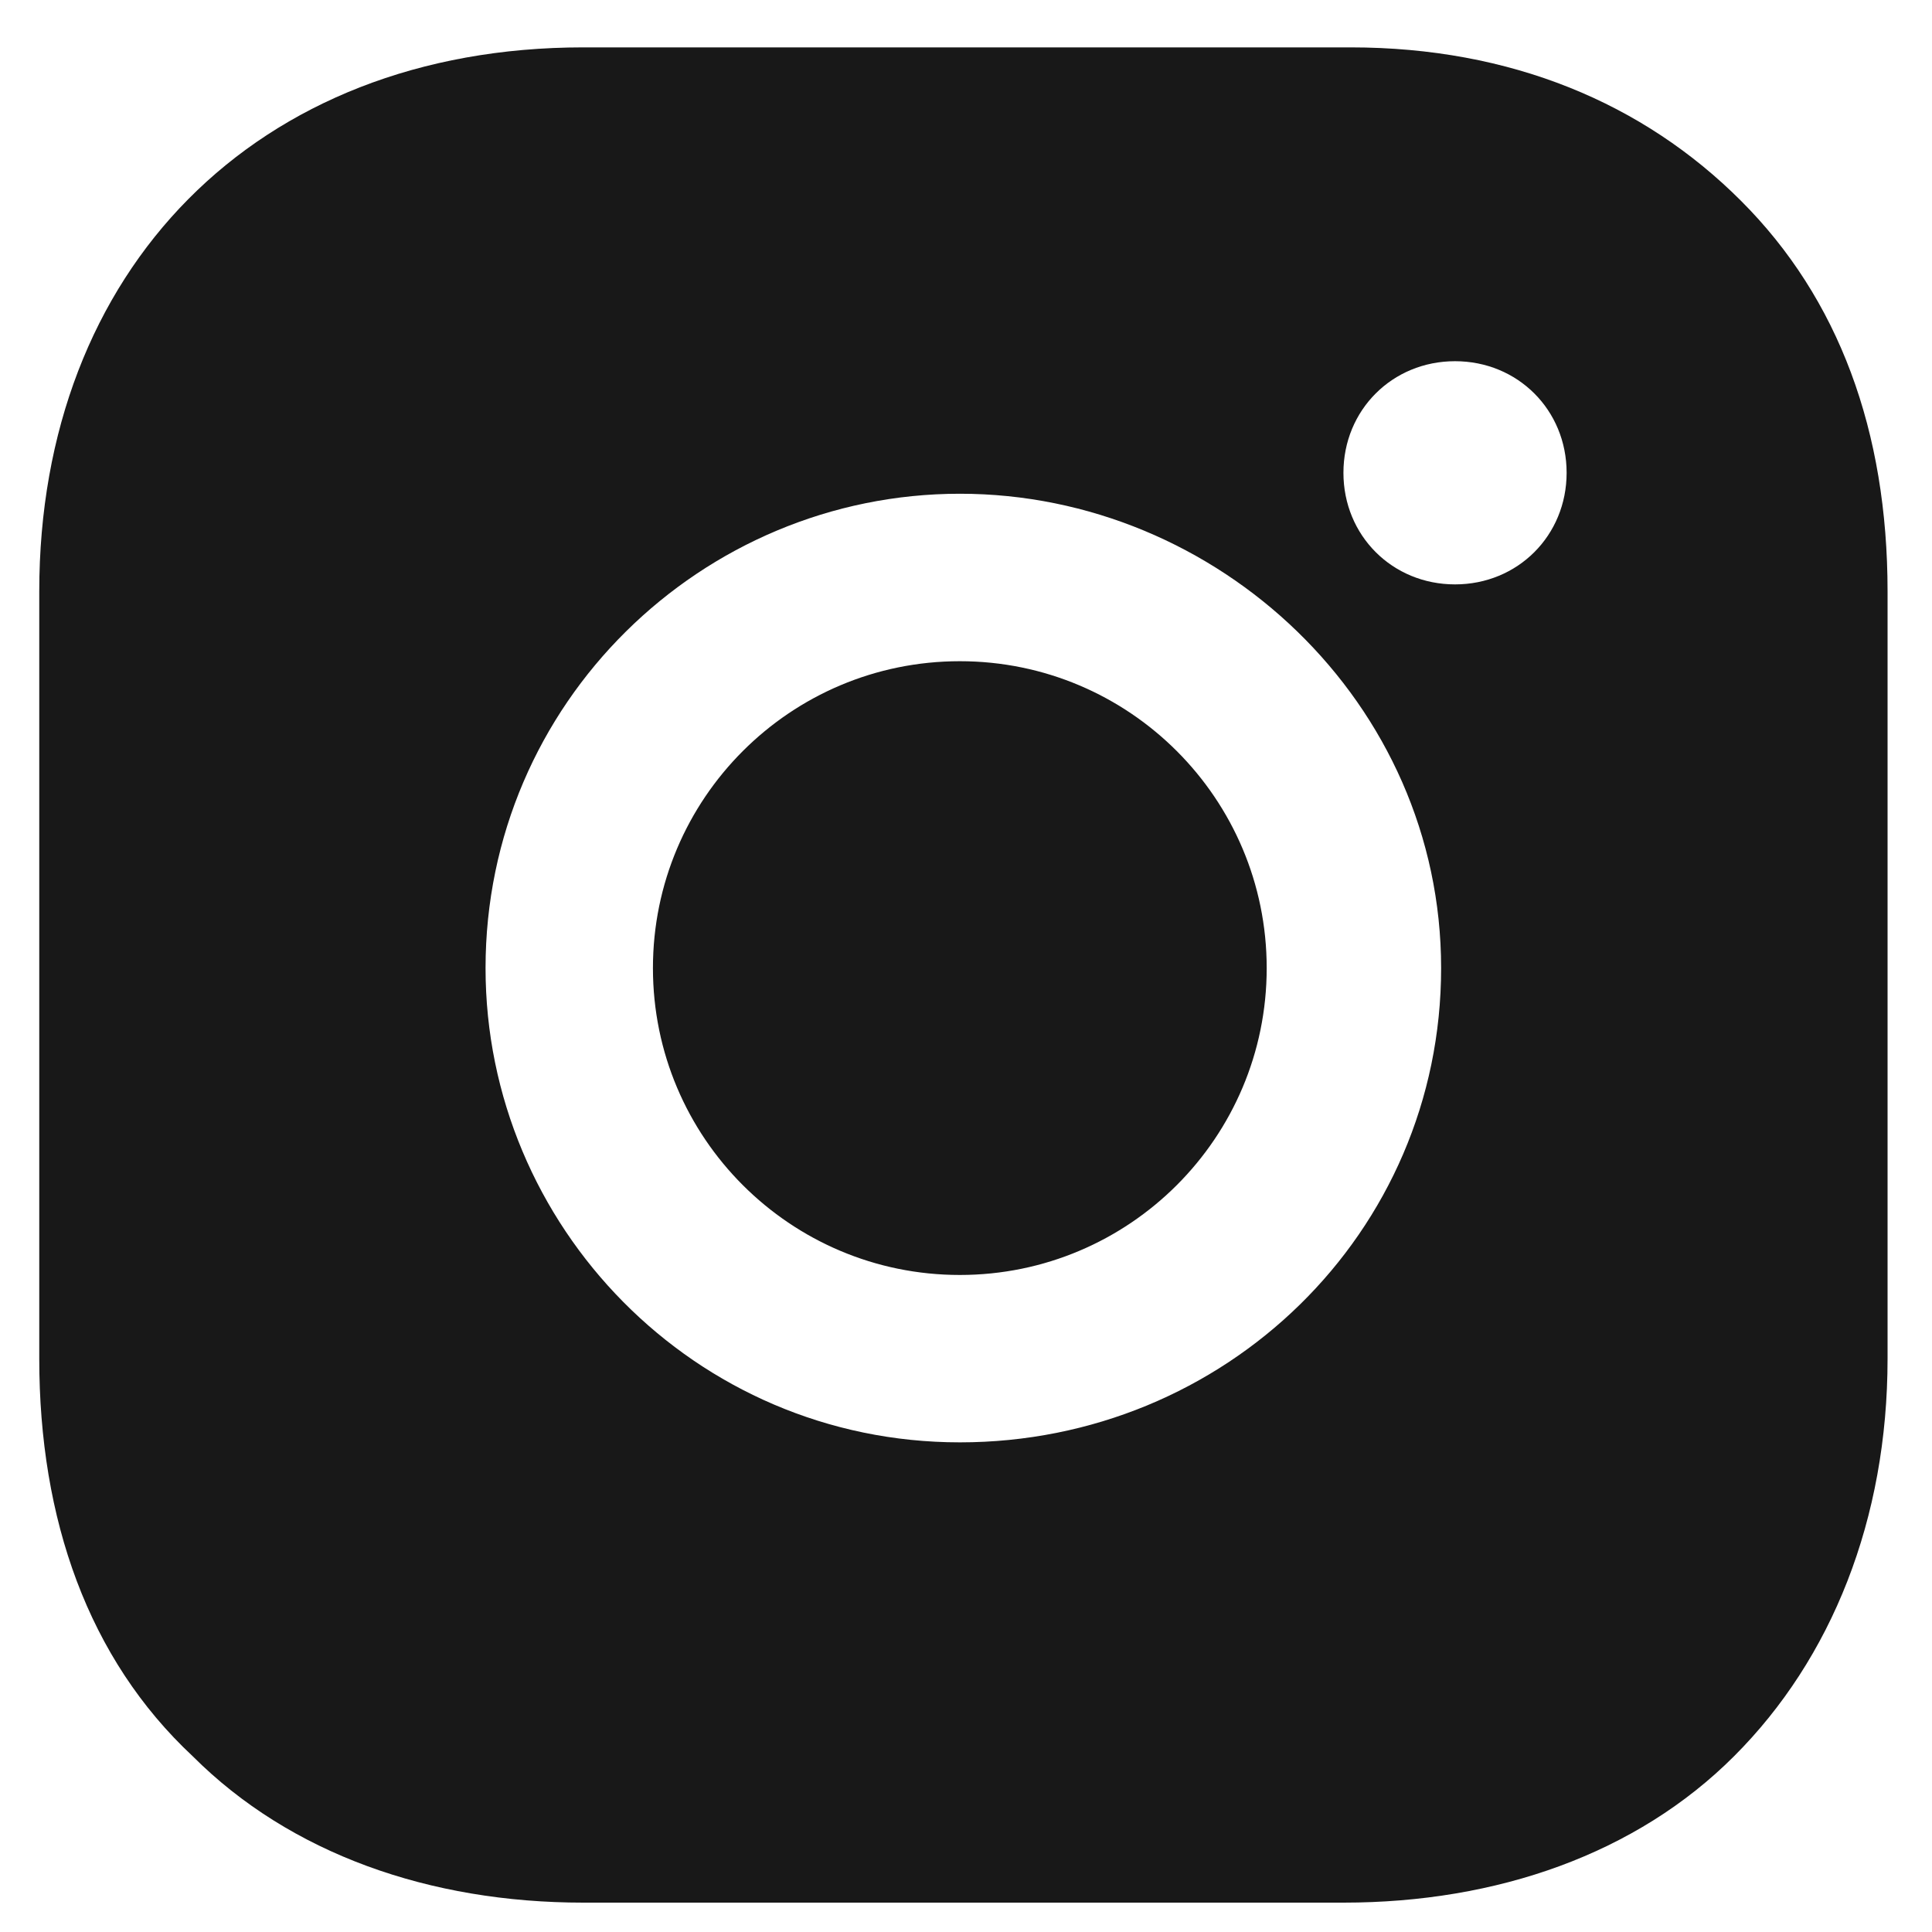 <svg width="25" height="25" viewBox="0 0 25 25" fill="none" xmlns="http://www.w3.org/2000/svg">
<path fill-rule="evenodd" clip-rule="evenodd" d="M24.425 17.581C24.425 19.657 23.703 21.462 22.439 22.725C21.176 23.989 19.371 24.62 17.385 24.62H7.548C5.562 24.62 3.757 23.989 2.493 22.725C1.14 21.462 0.508 19.657 0.508 17.581V7.653C0.508 3.501 3.306 0.613 7.548 0.613H17.475C19.551 0.613 21.266 1.335 22.529 2.599C23.793 3.862 24.425 5.577 24.425 7.653V17.581ZM18.828 7.562C18.016 7.562 17.384 6.93 17.384 6.118C17.384 5.306 18.016 4.674 18.828 4.674C19.64 4.674 20.272 5.306 20.272 6.118C20.272 6.93 19.64 7.562 18.828 7.562ZM12.421 18.664C8.991 18.664 6.283 15.866 6.283 12.527C6.283 9.097 9.081 6.389 12.421 6.389C15.76 6.389 18.648 9.097 18.648 12.527C18.648 15.956 15.85 18.664 12.421 18.664ZM12.42 16.498C14.613 16.498 16.391 14.721 16.391 12.527C16.391 10.334 14.613 8.556 12.42 8.556C10.226 8.556 8.449 10.334 8.449 12.527C8.449 14.721 10.226 16.498 12.42 16.498Z" fill="#181818"/>
</svg>
